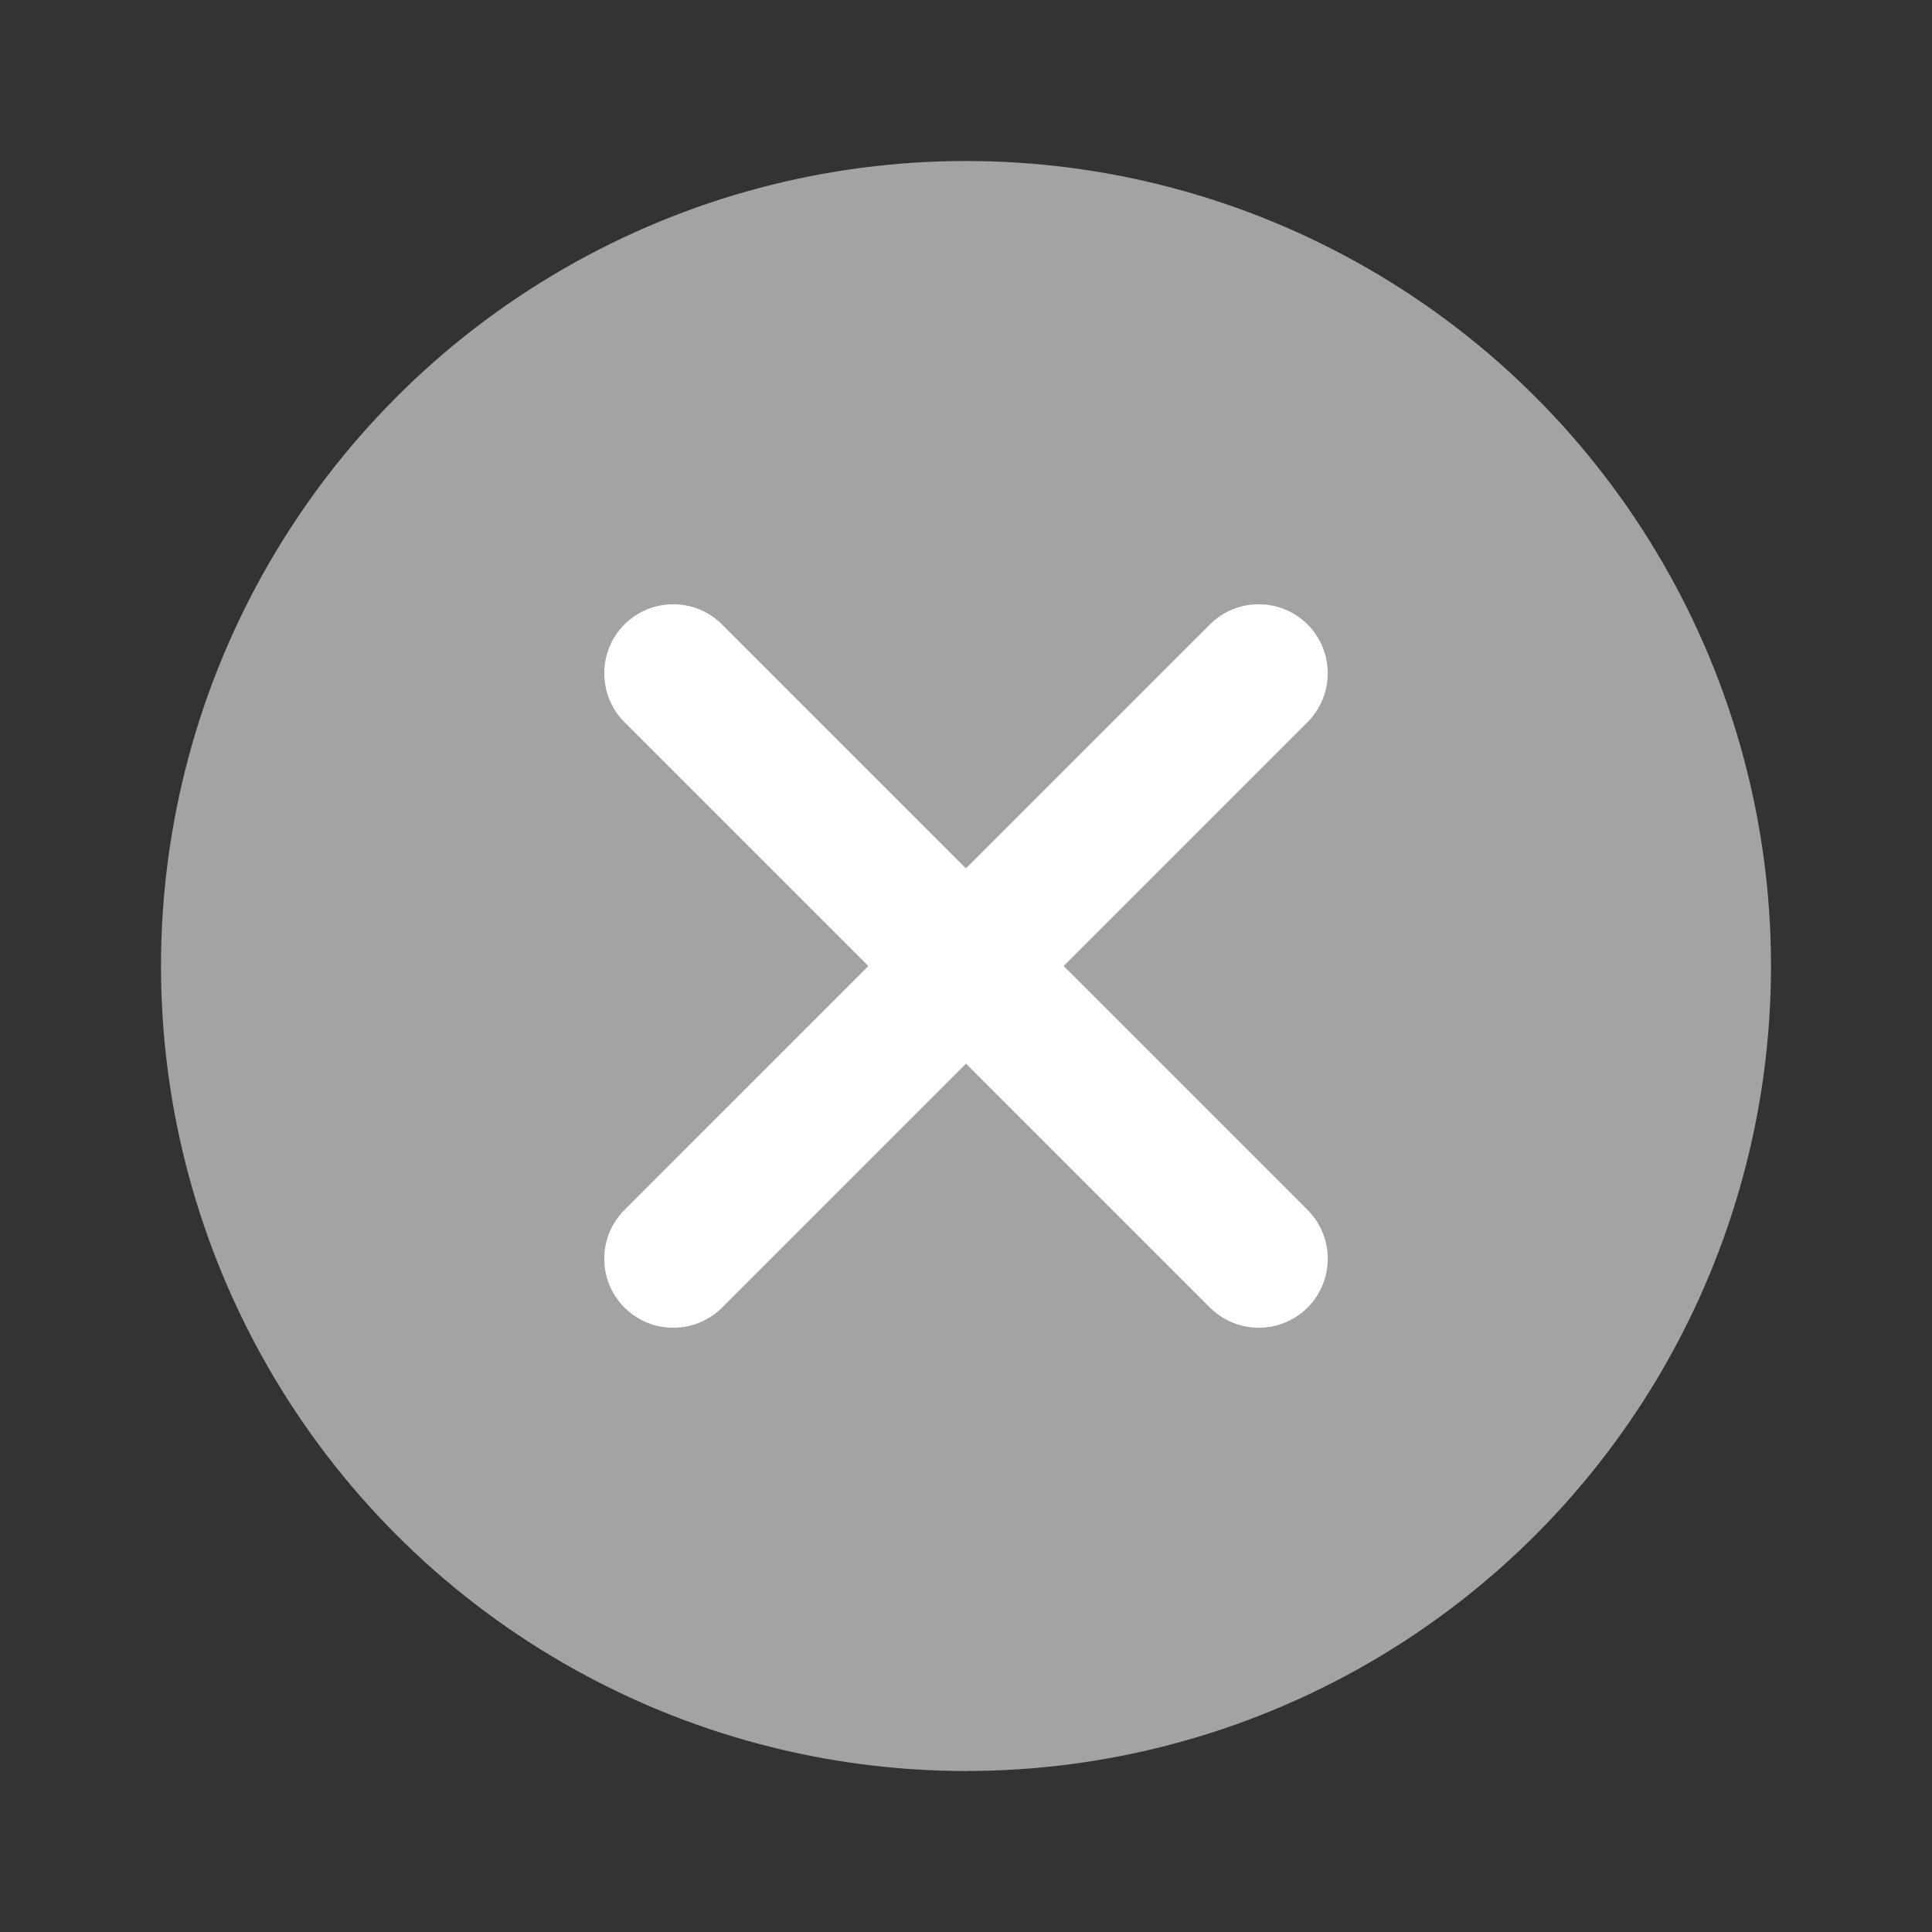 <svg xmlns="http://www.w3.org/2000/svg" width="24" height="24" fill="none" viewBox="0 0 24 24">
    <rect x="0" y="0" width="24" height="24" fill="#333333" stroke="none"/>
    <circle cx="12" cy="12" r="10" fill="#A3A3A3"/>
    <path fill="#fff" fill-rule="evenodd" d="M7.757 7.757c.335-.334.878-.334 1.212 0l3.03 3.03 3.031-3.03c.335-.334.878-.334 1.213 0 .334.335.334.878 0 1.213L13.213 12l3.03 3.03c.334.335.334.878 0 1.213-.335.334-.878.334-1.213 0L12 13.213l-3.03 3.03c-.335.334-.878.334-1.213 0-.334-.335-.334-.878 0-1.212L10.787 12l-3.03-3.03c-.334-.335-.334-.878 0-1.213z" clip-rule="evenodd"/>
</svg>
